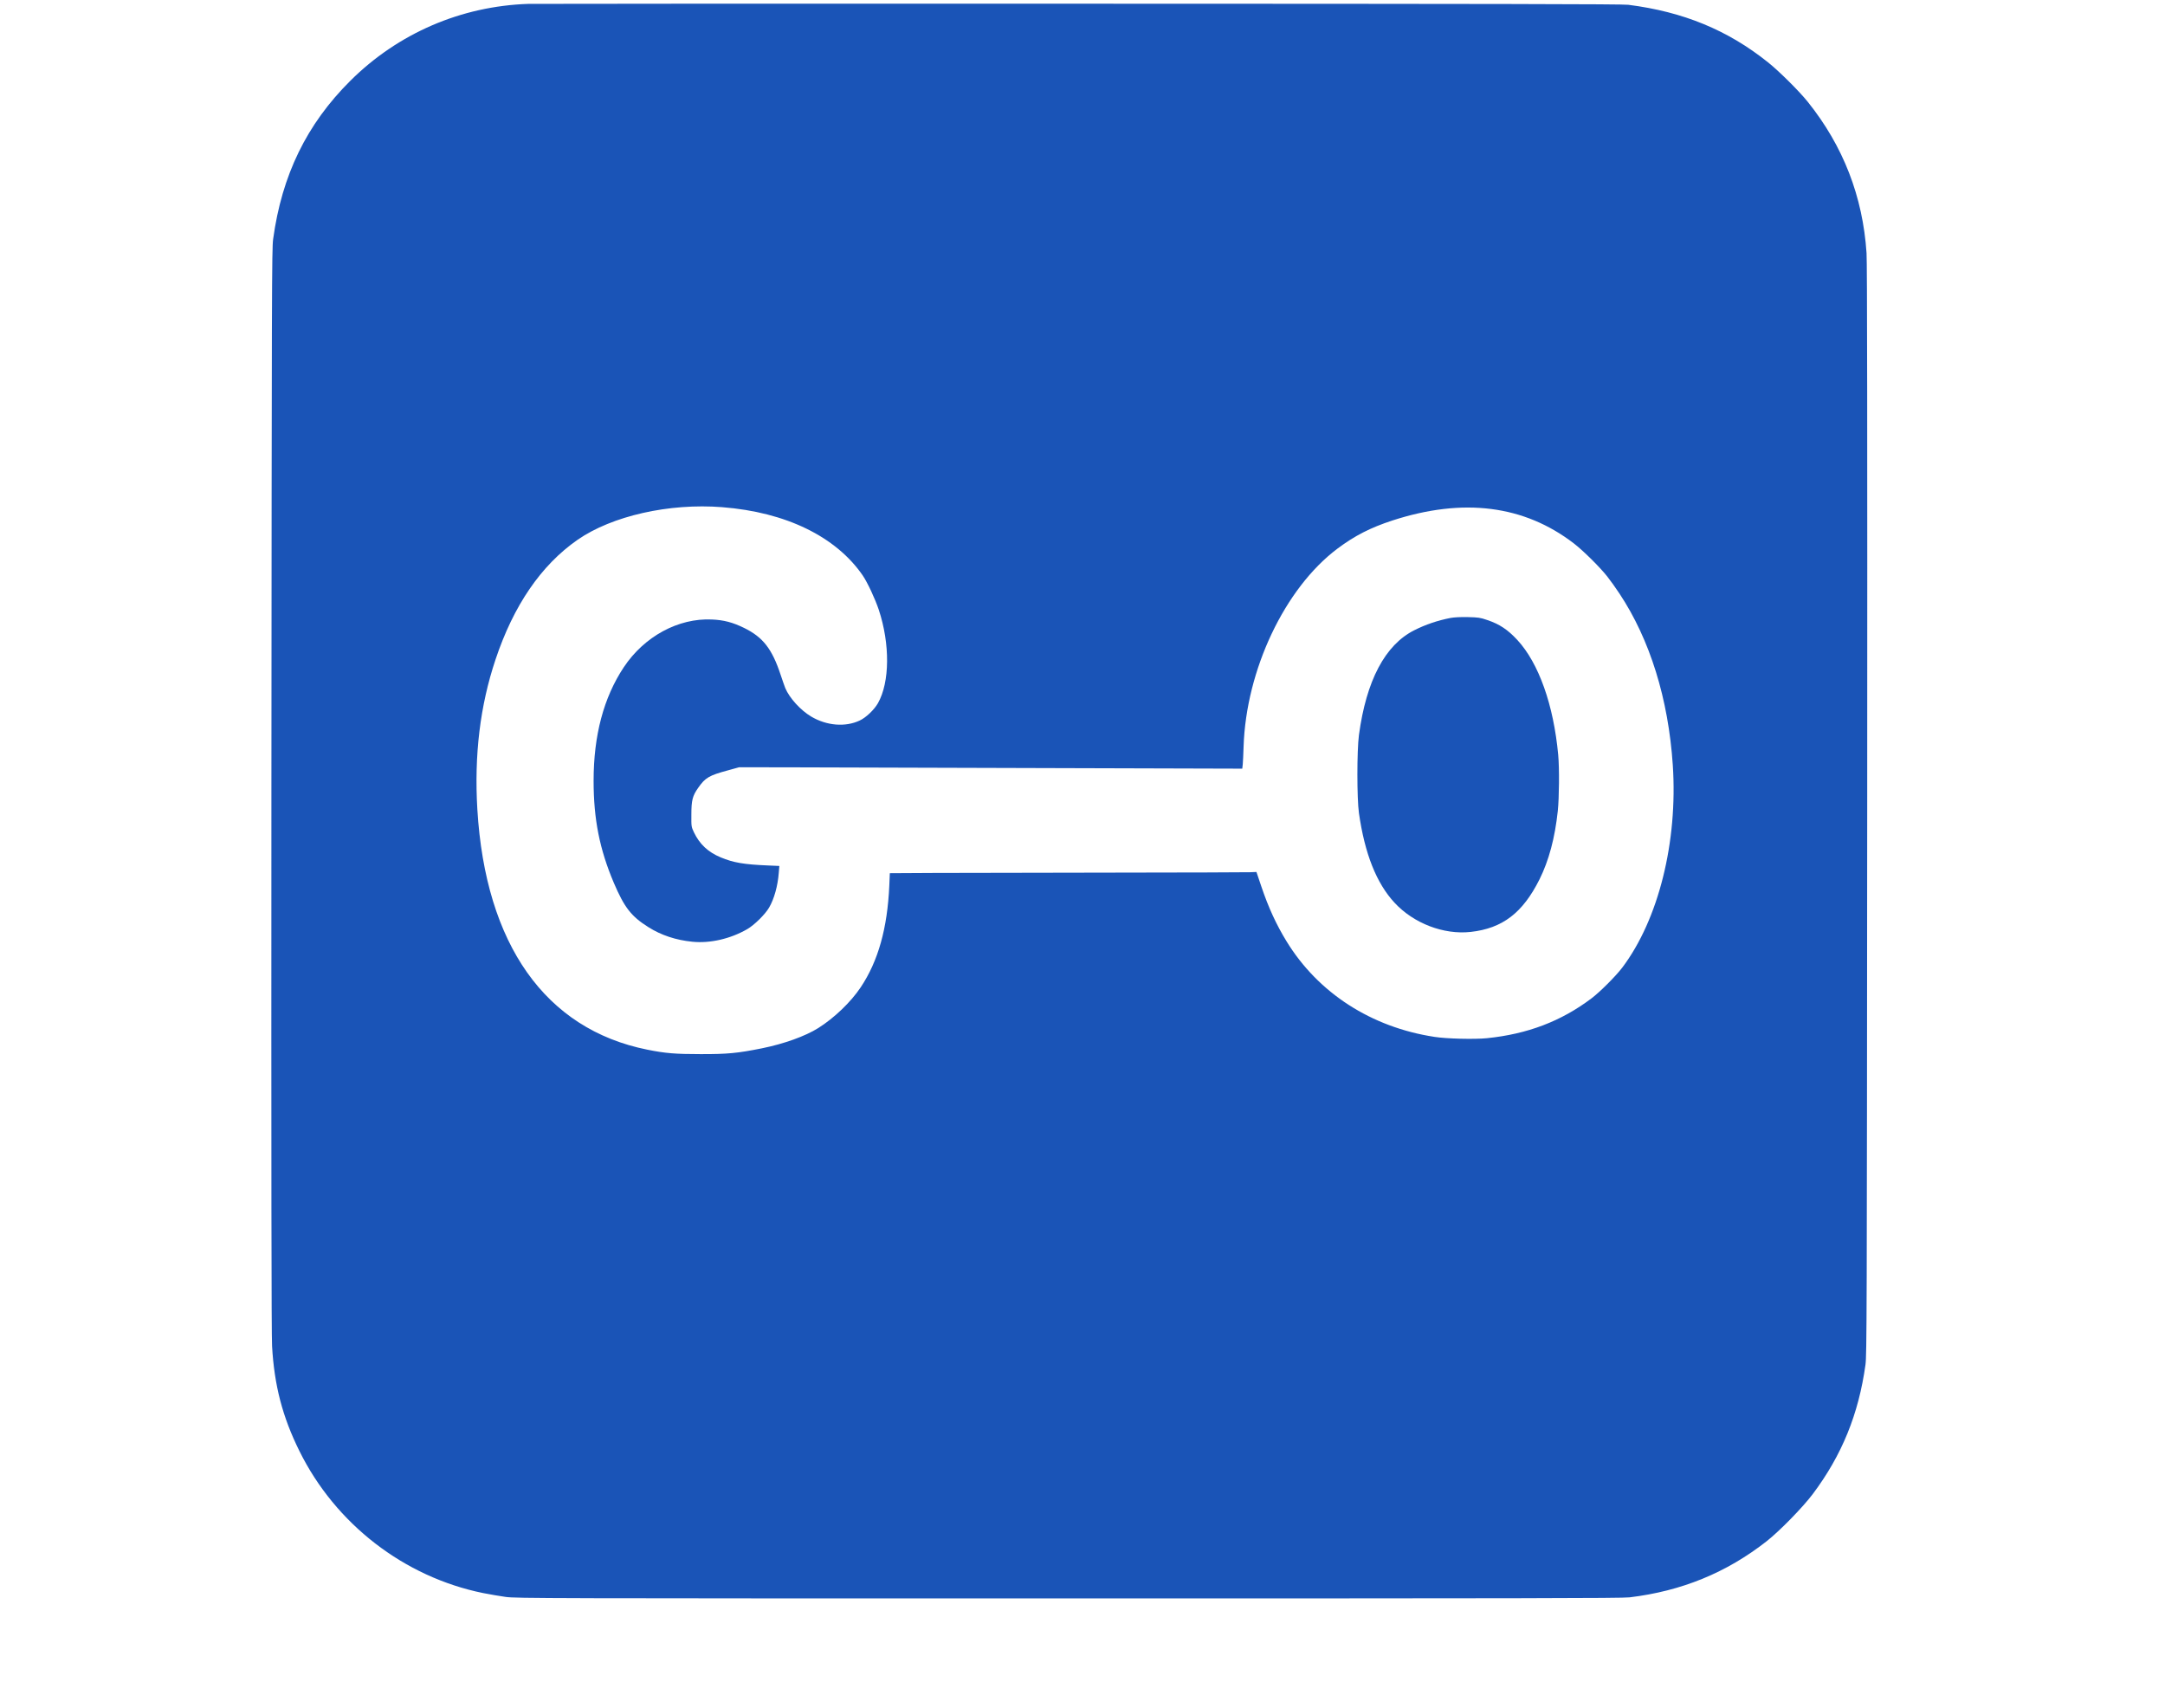<?xml version="1.0" standalone="no"?>
<!DOCTYPE svg PUBLIC "-//W3C//DTD SVG 20010904//EN"
 "http://www.w3.org/TR/2001/REC-SVG-20010904/DTD/svg10.dtd">
<svg version="1.0" xmlns="http://www.w3.org/2000/svg"
 width="2626pt" height="2071pt" viewBox="0 0 2626 2071"
 preserveAspectRatio="xMidYMid meet">

<g transform="translate(0,2071) scale(0.1,-0.1)"
fill="#1a54b7" stroke="none">
<path d="M6410 20663 c-818 -27 -1582 -357 -2161 -933 -529 -526 -830 -1144
-936 -1920 -16 -116 -17 -572 -21 -6680 -2 -4629 0 -6611 8 -6745 27 -477 126
-857 332 -1273 437 -884 1269 -1527 2228 -1722 80 -16 204 -37 275 -47 124
-17 459 -18 6825 -18 5477 0 6715 2 6805 13 632 76 1177 299 1665 682 156 123
436 409 557 570 353 470 557 969 640 1570 16 117 17 543 21 6720 2 4641 0
6644 -8 6760 -45 686 -283 1299 -713 1835 -107 133 -346 370 -482 479 -490
392 -1028 613 -1695 698 -73 9 -1607 12 -6675 13 -3619 1 -6618 0 -6665 -2z
m2351 -6104 c771 -60 1380 -357 1704 -829 57 -84 149 -281 194 -415 138 -417
134 -878 -10 -1133 -46 -80 -144 -174 -221 -210 -173 -82 -401 -64 -589 48
-128 76 -263 224 -314 345 -9 22 -34 94 -56 160 -104 316 -215 458 -444 570
-137 67 -246 96 -391 102 -406 19 -819 -205 -1068 -579 -244 -368 -366 -826
-366 -1378 0 -465 73 -830 245 -1236 128 -300 212 -408 421 -539 154 -97 332
-156 531 -176 215 -22 463 35 667 153 85 49 217 179 264 260 62 105 106 264
118 422 l7 84 -139 6 c-290 12 -419 34 -572 98 -154 64 -256 160 -325 304 -32
68 -32 71 -31 214 0 176 14 228 83 326 85 122 132 150 359 211 l137 38 650 -1
c358 -1 1731 -5 3052 -9 l2401 -7 6 53 c3 30 7 126 10 214 30 931 500 1922
1138 2401 211 158 402 255 668 342 860 279 1598 185 2202 -280 112 -87 309
-281 402 -398 37 -47 105 -141 150 -210 369 -557 592 -1275 646 -2078 62 -931
-173 -1874 -613 -2457 -78 -103 -269 -294 -372 -372 -368 -278 -777 -434
-1270 -484 -149 -15 -489 -7 -635 16 -768 117 -1412 533 -1795 1159 -125 204
-219 409 -306 666 l-59 175 -73 -3 c-39 -2 -796 -4 -1682 -5 -885 -1 -1853 -3
-2151 -4 l-541 -3 -6 -147 c-23 -521 -135 -920 -348 -1238 -120 -179 -319
-370 -514 -493 -158 -99 -417 -192 -685 -246 -294 -59 -418 -71 -745 -70 -303
0 -426 10 -644 54 -1236 248 -1963 1276 -2061 2915 -39 658 33 1256 220 1815
219 657 553 1145 995 1453 418 290 1111 447 1756 396z"/>
<path d="M17595 13216 c-159 -31 -303 -80 -440 -149 -355 -178 -583 -611 -672
-1272 -25 -190 -25 -768 0 -945 70 -492 212 -851 432 -1088 232 -251 597 -390
923 -354 386 43 631 230 835 637 114 229 187 502 222 830 17 162 20 519 5 680
-56 606 -236 1113 -496 1394 -116 125 -216 192 -366 242 -84 29 -107 32 -233
35 -89 2 -165 -2 -210 -10z"/>
</g>
</svg>
